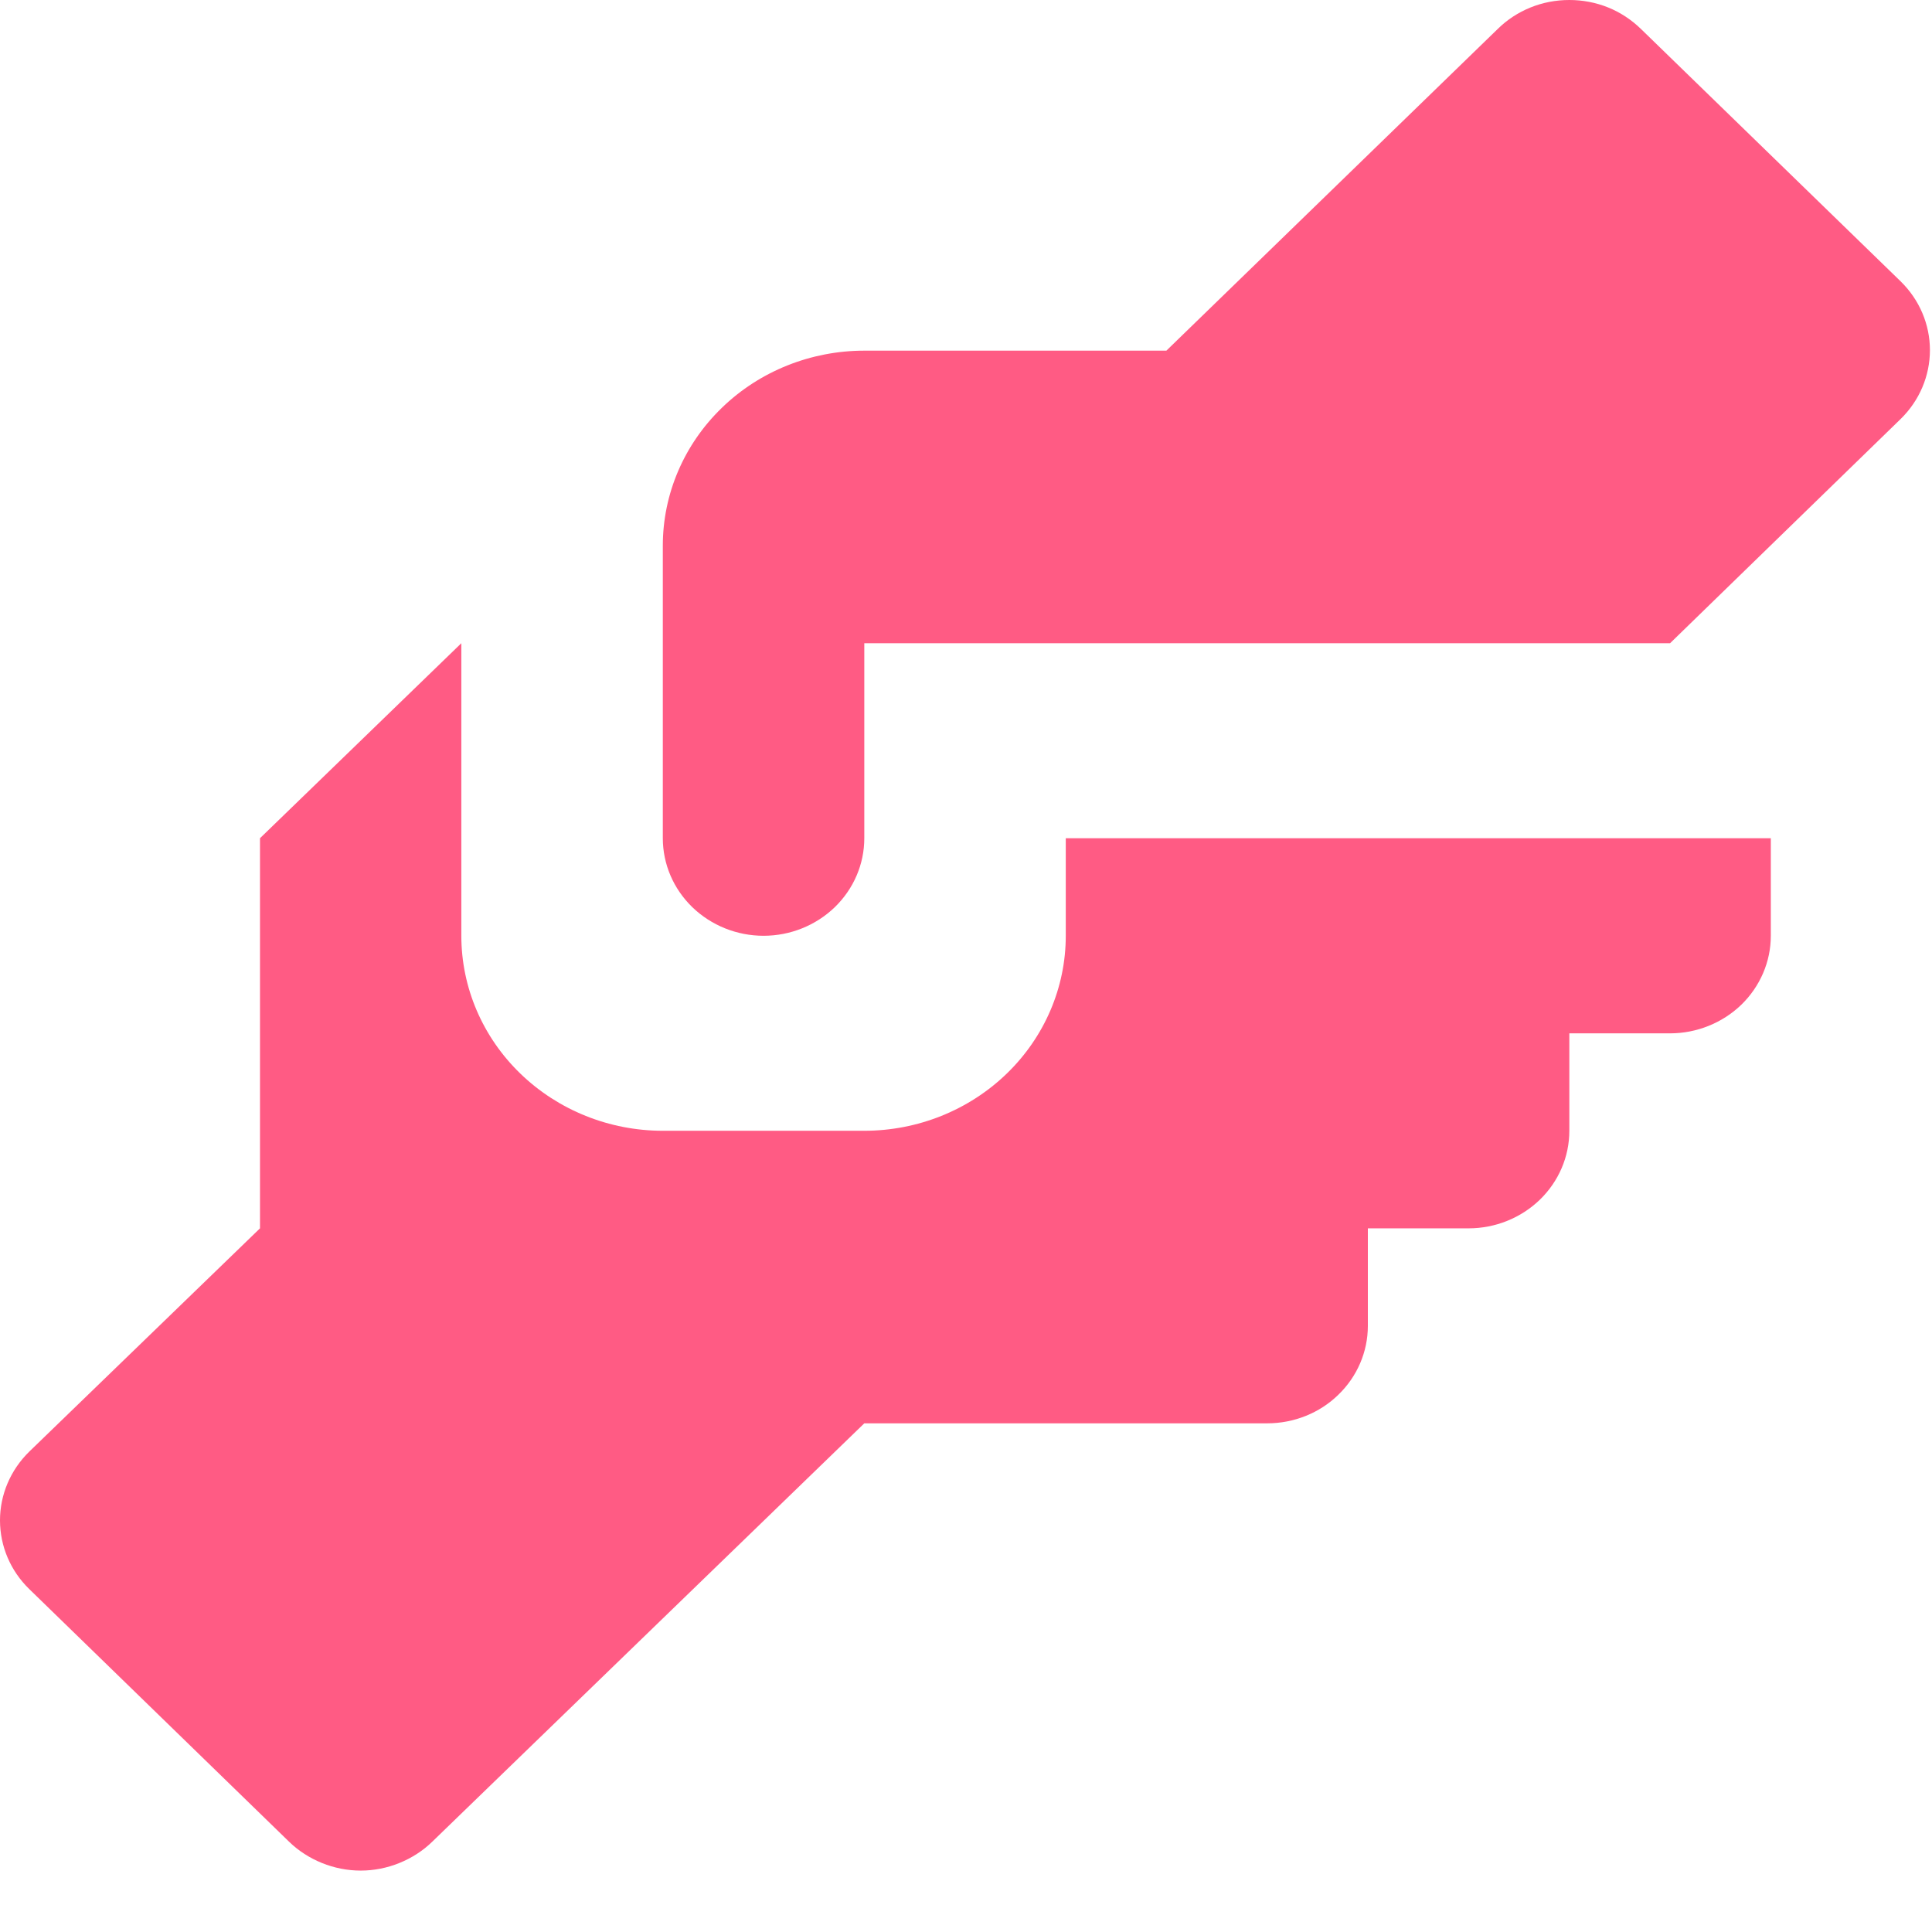 <svg width="14" height="14" viewBox="0 0 14 14" fill="none" xmlns="http://www.w3.org/2000/svg">
<path d="M6.263 2.541H8.452L10.854 0.209C10.921 0.143 11.002 0.09 11.091 0.054C11.18 0.018 11.275 0 11.372 0C11.468 0 11.564 0.018 11.653 0.054C11.742 0.09 11.822 0.143 11.89 0.209L13.773 2.039C13.909 2.172 13.985 2.351 13.985 2.537C13.985 2.724 13.909 2.903 13.773 3.036L12.102 4.661H6.263V6.074C6.263 6.262 6.186 6.441 6.049 6.574C5.912 6.706 5.727 6.781 5.533 6.781C5.339 6.781 5.154 6.706 5.017 6.574C4.88 6.441 4.803 6.262 4.803 6.074V3.954C4.803 3.579 4.957 3.22 5.231 2.955C5.504 2.69 5.876 2.541 6.263 2.541ZM1.884 6.074V8.901L0.212 10.519C0.076 10.652 0 10.831 0 11.017C0 11.204 0.076 11.383 0.212 11.515L2.095 13.346C2.163 13.412 2.244 13.464 2.333 13.5C2.422 13.536 2.517 13.555 2.614 13.555C2.71 13.555 2.805 13.536 2.894 13.5C2.983 13.464 3.064 13.412 3.132 13.346L6.263 10.314H9.182C9.376 10.314 9.562 10.24 9.698 10.107C9.835 9.975 9.912 9.795 9.912 9.608V8.901H10.642C10.836 8.901 11.021 8.826 11.158 8.694C11.295 8.561 11.372 8.382 11.372 8.194V7.488H12.102C12.295 7.488 12.481 7.413 12.618 7.281C12.755 7.148 12.832 6.968 12.832 6.781V6.074H7.723V6.781C7.723 7.156 7.569 7.515 7.295 7.78C7.021 8.045 6.65 8.194 6.263 8.194H4.803C4.416 8.194 4.045 8.045 3.771 7.78C3.497 7.515 3.343 7.156 3.343 6.781V4.661L1.884 6.074Z" fill="#FF5B84"/>
</svg>
